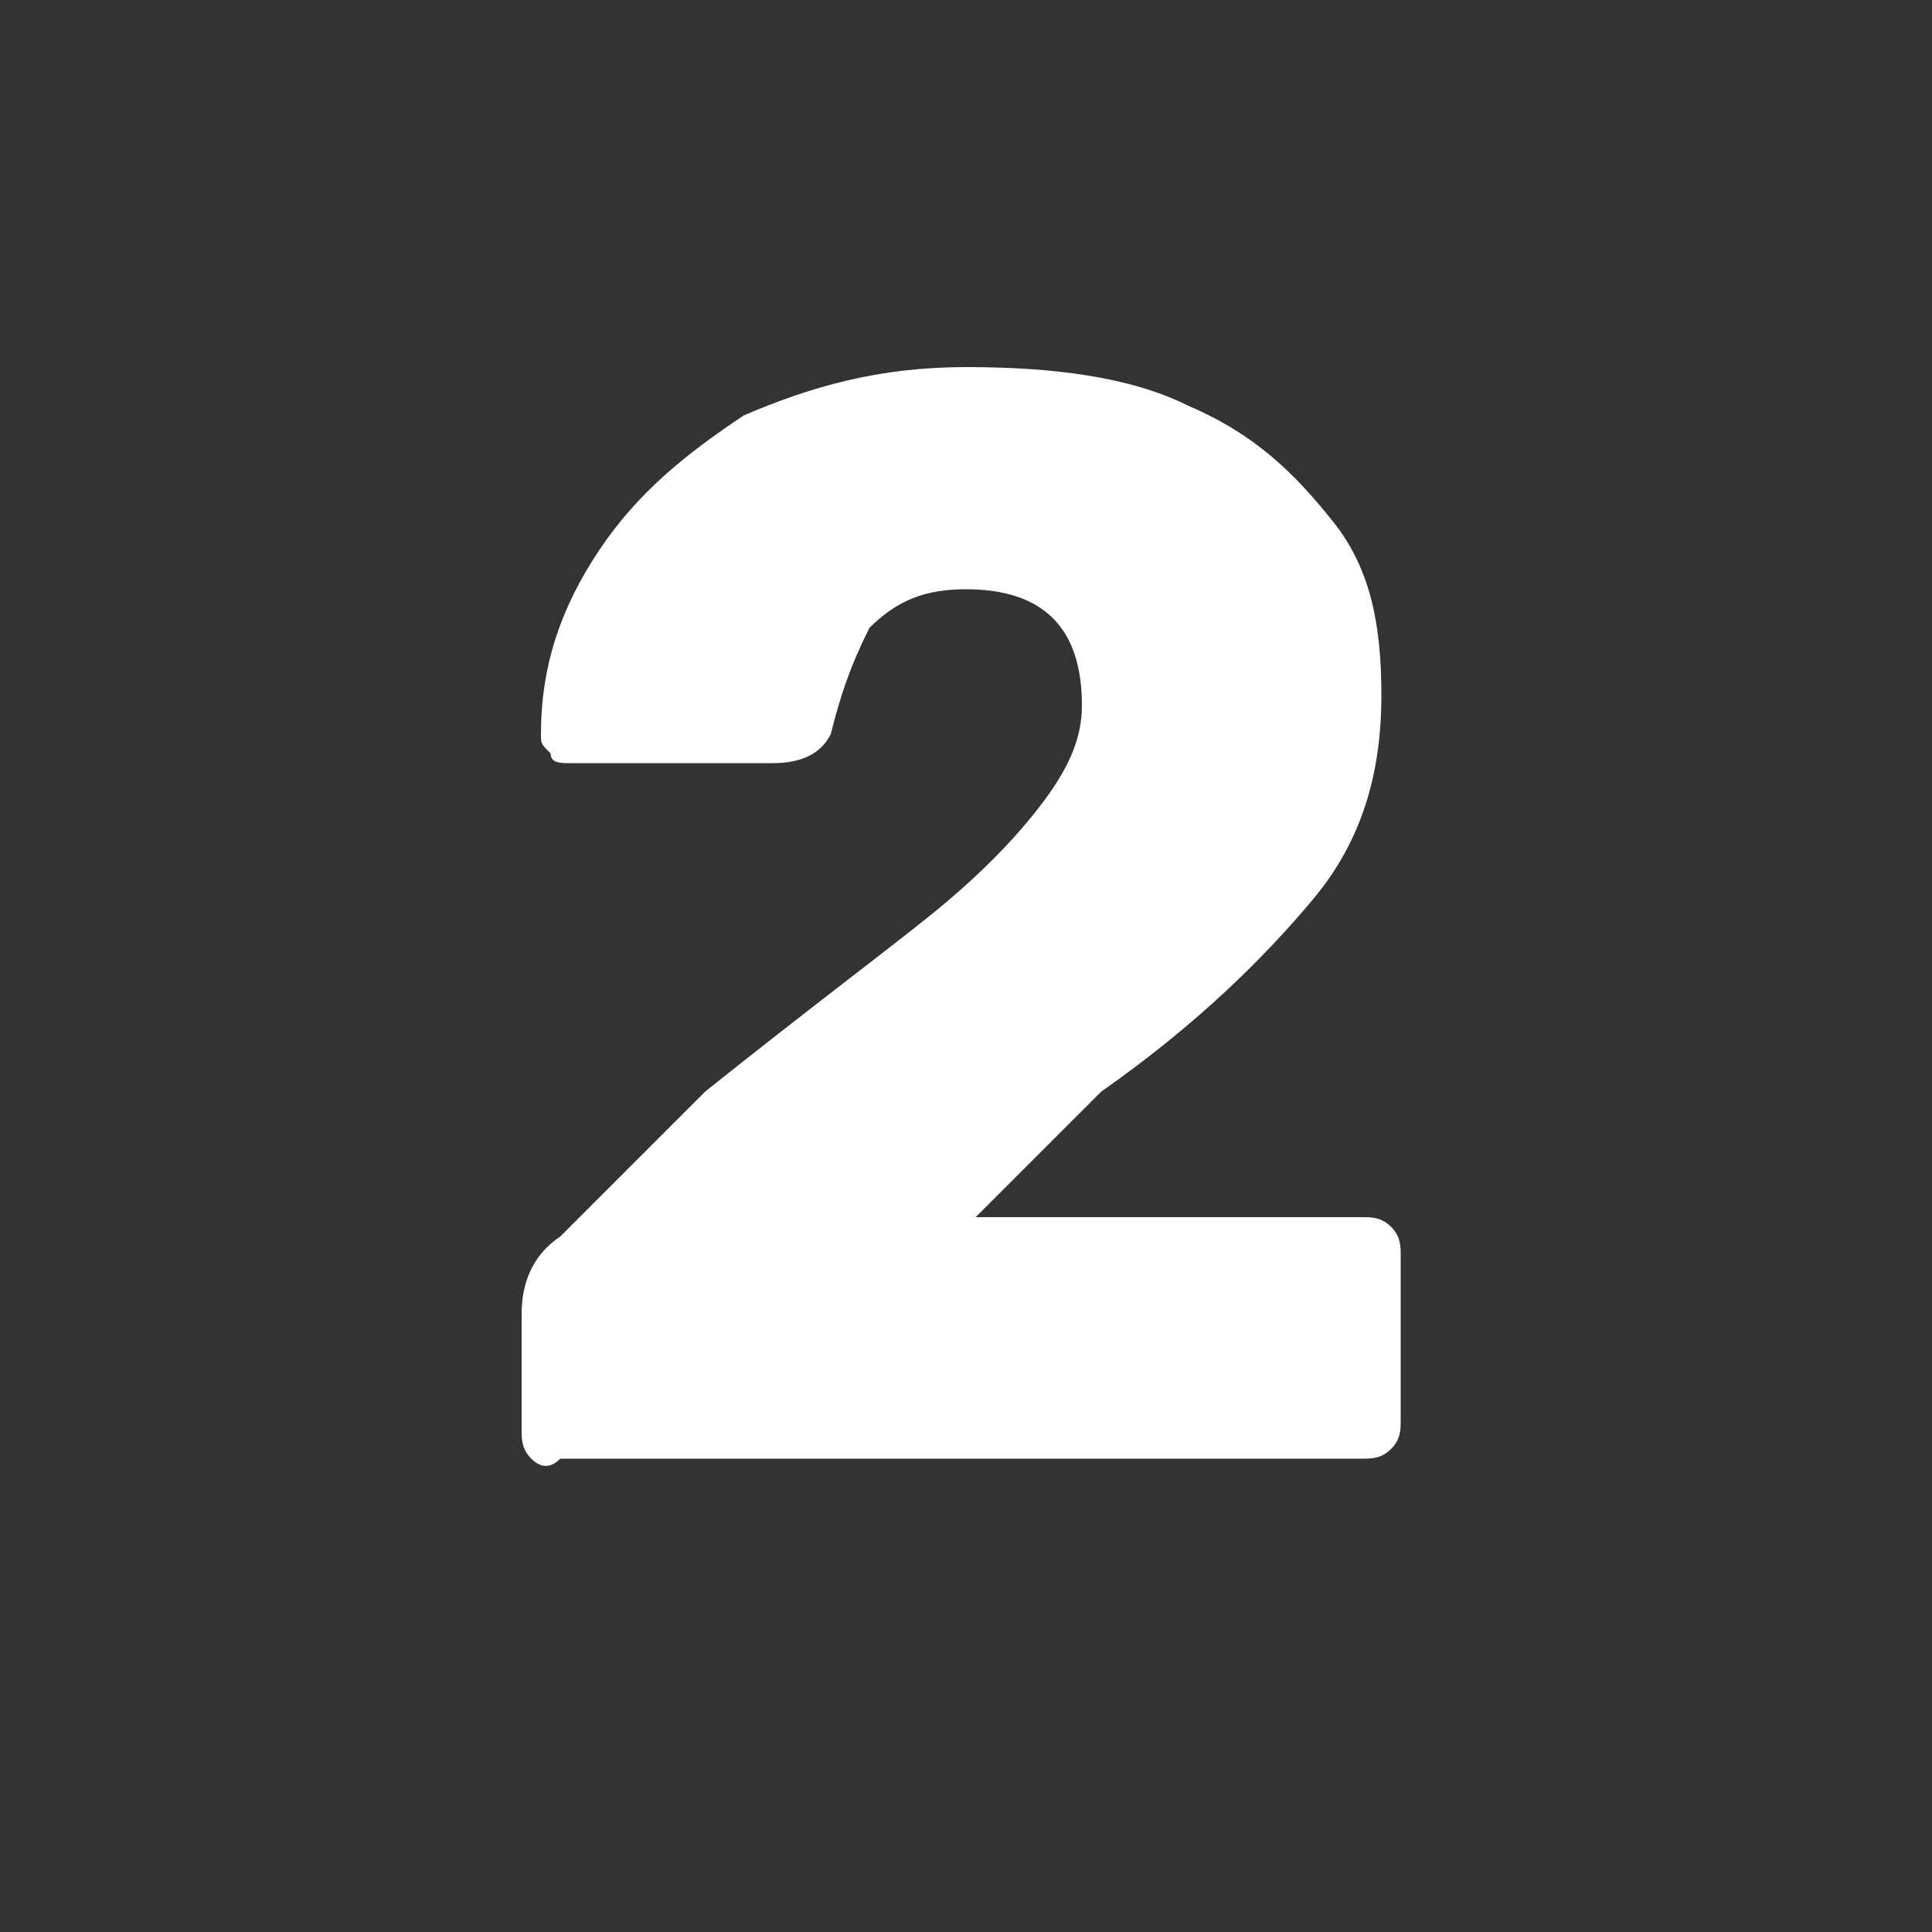 <?xml version="1.0" encoding="UTF-8"?> <!-- Generator: Adobe Illustrator 24.0.3, SVG Export Plug-In . SVG Version: 6.00 Build 0) --> <svg xmlns="http://www.w3.org/2000/svg" xmlns:xlink="http://www.w3.org/1999/xlink" id="Layer_1" x="0px" y="0px" viewBox="0 0 20 20" style="enable-background:new 0 0 20 20;" xml:space="preserve"><rect x="0" y="0" width="20" height="20" fill="#333333" stroke="none"/> <style type="text/css"> .st0{fill:#FFFFFF;} </style> <g> <path class="st0" d="M5.5,15.1c-0.1-0.1-0.1-0.2-0.1-0.3v-1.2c0-0.3,0.1-0.6,0.4-0.8l1.5-1.5c1-0.8,1.8-1.4,2.3-1.8 c0.5-0.4,0.9-0.8,1.2-1.2s0.4-0.7,0.4-1c0-0.8-0.4-1.2-1.2-1.2c-0.4,0-0.7,0.1-1,0.4C8.8,6.9,8.7,7.2,8.6,7.6 C8.5,7.8,8.3,7.9,8,7.9H5.9c-0.1,0-0.2,0-0.2-0.1C5.6,7.7,5.6,7.7,5.6,7.6c0-0.7,0.2-1.3,0.6-1.9s0.9-1,1.5-1.4 C8.4,4,9.1,3.8,10,3.8c0.9,0,1.7,0.1,2.3,0.4c0.7,0.3,1.1,0.7,1.5,1.2s0.5,1.1,0.5,1.8c0,0.8-0.2,1.5-0.7,2.1 c-0.5,0.6-1.2,1.3-2.2,2l-1.3,1.3h4c0.1,0,0.2,0,0.3,0.1c0.1,0.1,0.1,0.2,0.1,0.3v1.7c0,0.1,0,0.2-0.1,0.3 c-0.1,0.1-0.2,0.1-0.3,0.1H5.8C5.7,15.2,5.6,15.2,5.5,15.1z"></path> </g> </svg> 